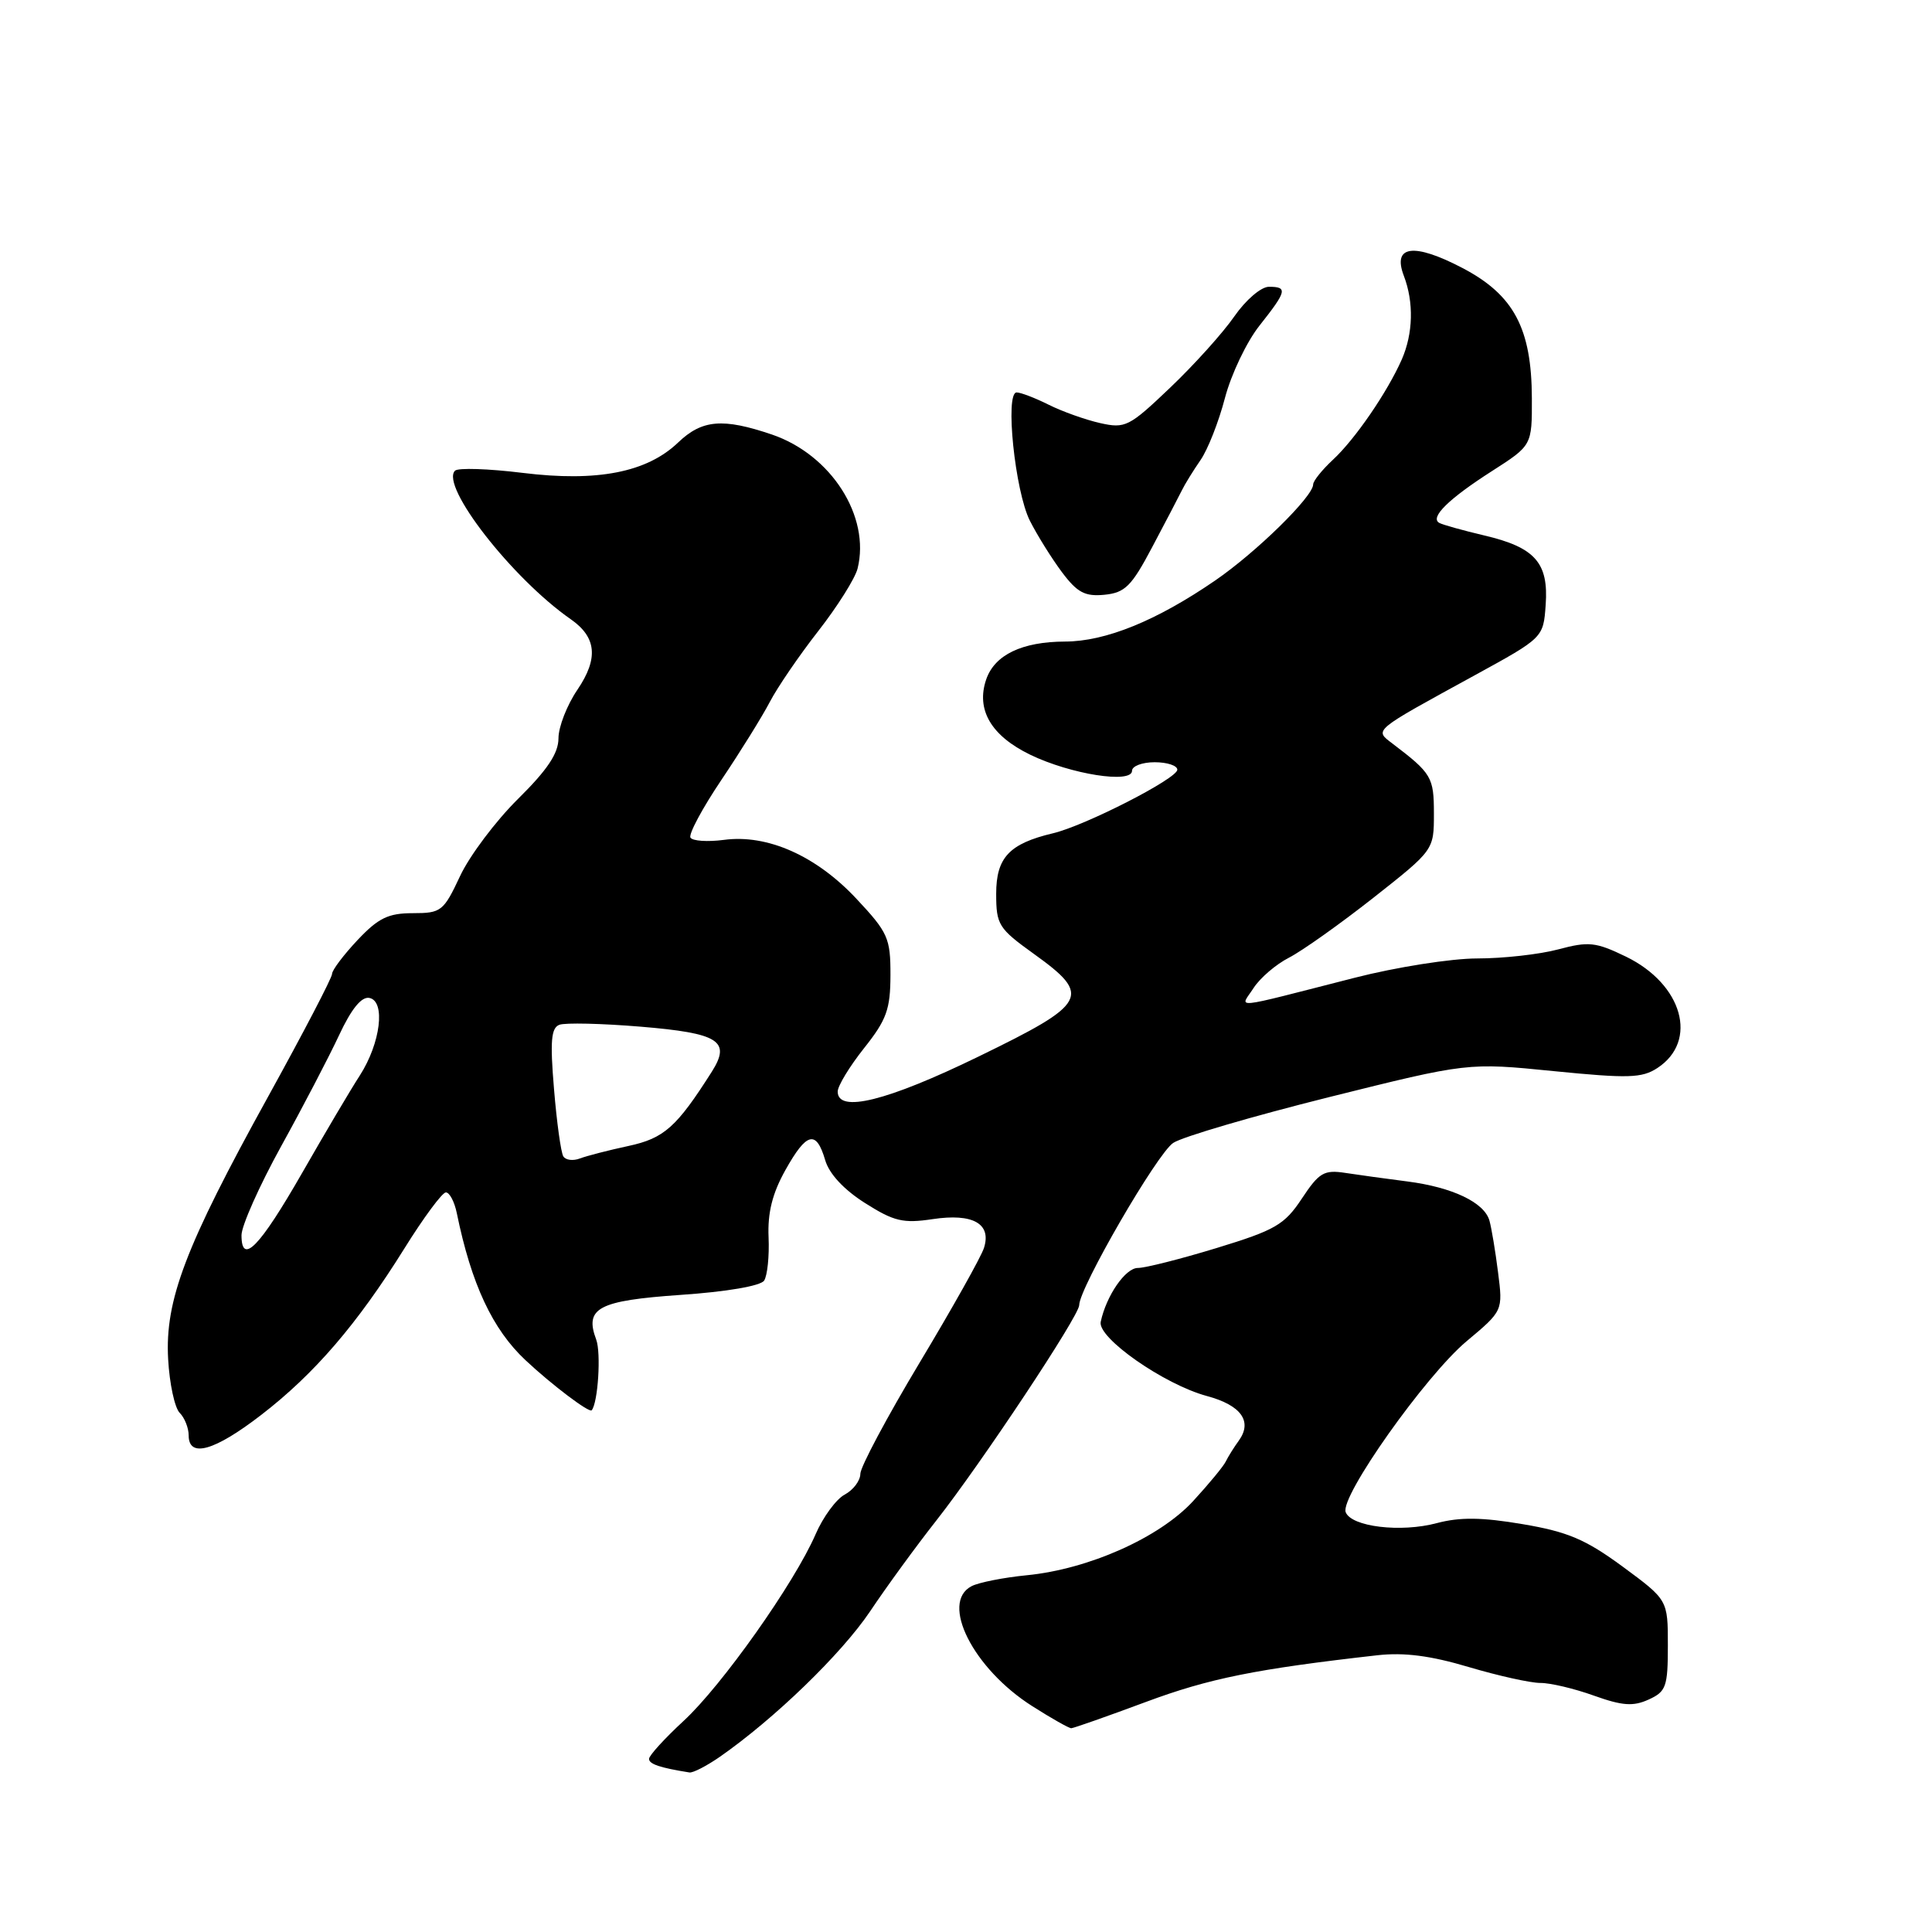 <?xml version="1.0" encoding="UTF-8" standalone="no"?>
<!DOCTYPE svg PUBLIC "-//W3C//DTD SVG 1.1//EN" "http://www.w3.org/Graphics/SVG/1.1/DTD/svg11.dtd" >
<svg xmlns="http://www.w3.org/2000/svg" xmlns:xlink="http://www.w3.org/1999/xlink" version="1.1" viewBox="0 0 256 256">
 <g >
 <path fill="currentColor"
d=" M 95.35 232.81 C 102.62 227.75 111.49 219.16 115.28 213.53 C 117.50 210.21 121.45 204.80 124.05 201.50 C 130.03 193.89 143.00 174.35 143.00 172.94 C 143.00 170.67 153.34 152.82 155.46 151.44 C 156.68 150.63 165.97 147.91 176.09 145.38 C 194.50 140.79 194.50 140.79 205.88 141.93 C 215.75 142.91 217.56 142.86 219.61 141.52 C 225.08 137.94 222.96 130.41 215.45 126.76 C 211.44 124.82 210.51 124.72 206.47 125.80 C 204.00 126.46 199.17 127.00 195.74 127.00 C 192.31 127.00 185.00 128.15 179.50 129.56 C 162.69 133.85 164.31 133.69 166.11 130.91 C 166.97 129.58 169.08 127.77 170.81 126.89 C 172.54 126.00 177.57 122.43 181.98 118.96 C 190.00 112.64 190.00 112.64 190.00 107.81 C 190.00 102.97 189.71 102.48 184.50 98.52 C 182.09 96.68 181.78 96.94 195.37 89.50 C 204.50 84.50 204.50 84.50 204.81 80.15 C 205.21 74.57 203.41 72.53 196.67 70.95 C 193.83 70.28 191.14 69.53 190.70 69.28 C 189.44 68.56 191.97 66.08 197.71 62.41 C 203.00 59.02 203.00 59.02 202.98 52.76 C 202.95 43.51 200.59 39.08 193.80 35.52 C 187.34 32.14 184.48 32.51 186.01 36.53 C 187.36 40.06 187.25 44.19 185.74 47.64 C 183.82 51.98 179.55 58.21 176.62 60.92 C 175.18 62.26 174.00 63.73 174.00 64.19 C 174.00 65.79 166.47 73.18 161.00 76.93 C 153.25 82.25 146.50 85.00 141.12 85.01 C 135.42 85.03 131.80 86.77 130.68 90.02 C 129.30 94.03 131.32 97.49 136.52 100.01 C 141.88 102.60 150.00 103.88 150.00 102.13 C 150.00 101.51 151.35 101.00 153.00 101.00 C 154.65 101.00 156.00 101.44 156.00 101.99 C 156.00 103.16 143.79 109.41 139.50 110.42 C 133.73 111.79 132.00 113.64 132.00 118.43 C 132.00 122.54 132.31 123.03 137.00 126.40 C 144.71 131.94 144.16 132.95 129.66 140.00 C 117.54 145.90 111.00 147.52 111.00 144.64 C 111.00 143.89 112.57 141.31 114.49 138.89 C 117.48 135.13 117.98 133.74 117.99 129.21 C 118.00 124.31 117.67 123.56 113.48 119.09 C 108.15 113.39 101.67 110.51 95.91 111.29 C 93.76 111.57 91.77 111.44 91.49 110.99 C 91.22 110.54 93.06 107.10 95.59 103.34 C 98.12 99.58 101.01 94.92 102.01 93.00 C 103.01 91.08 105.90 86.85 108.43 83.61 C 110.96 80.37 113.30 76.65 113.63 75.35 C 115.36 68.44 110.14 60.26 102.29 57.58 C 95.78 55.37 93.03 55.60 89.86 58.63 C 85.73 62.59 79.15 63.88 69.26 62.66 C 64.73 62.10 60.69 61.97 60.29 62.37 C 58.30 64.37 67.87 76.65 75.61 82.04 C 79.05 84.43 79.32 87.24 76.52 91.38 C 75.13 93.42 74.00 96.32 74.00 97.83 C 74.00 99.82 72.53 102.02 68.63 105.87 C 65.68 108.79 62.22 113.39 60.96 116.09 C 58.77 120.76 58.46 121.00 54.70 121.00 C 51.45 121.00 50.13 121.64 47.37 124.57 C 45.52 126.54 44.00 128.55 44.00 129.05 C 44.00 129.56 40.18 136.88 35.51 145.34 C 24.55 165.18 21.84 172.30 22.28 180.10 C 22.46 183.35 23.15 186.55 23.81 187.21 C 24.46 187.86 25.00 189.21 25.00 190.20 C 25.00 193.23 28.41 192.27 34.63 187.47 C 41.67 182.04 47.32 175.47 53.57 165.45 C 56.12 161.35 58.60 158.00 59.08 158.00 C 59.57 158.00 60.22 159.24 60.53 160.75 C 62.45 170.14 65.26 176.15 69.64 180.24 C 73.08 183.47 78.08 187.25 78.40 186.87 C 79.24 185.88 79.66 179.27 79.00 177.50 C 77.43 173.31 79.27 172.34 90.19 171.58 C 96.26 171.17 100.78 170.39 101.25 169.69 C 101.68 169.03 101.95 166.45 101.84 163.94 C 101.70 160.70 102.34 158.13 104.07 155.04 C 106.88 150.01 108.16 149.69 109.34 153.72 C 109.87 155.54 111.81 157.63 114.62 159.41 C 118.45 161.84 119.67 162.13 123.59 161.54 C 128.91 160.74 131.41 162.14 130.38 165.36 C 130.02 166.51 126.19 173.34 121.86 180.55 C 117.54 187.75 114.00 194.39 114.00 195.29 C 114.00 196.19 113.07 197.43 111.93 198.04 C 110.80 198.64 109.05 201.02 108.06 203.32 C 105.26 209.77 95.65 223.36 90.57 228.04 C 88.06 230.36 86.00 232.62 86.00 233.06 C 86.00 233.75 87.46 234.24 91.35 234.86 C 91.81 234.94 93.61 234.01 95.35 232.81 Z  M 151.83 225.52 C 160.20 222.40 166.40 221.15 182.51 219.33 C 186.06 218.93 189.58 219.39 194.61 220.89 C 198.52 222.05 202.79 223.00 204.11 223.00 C 205.42 222.99 208.62 223.75 211.20 224.68 C 214.98 226.03 216.41 226.13 218.45 225.20 C 220.77 224.15 221.00 223.50 221.00 218.02 C 221.00 212.00 221.00 212.00 215.02 207.59 C 210.09 203.97 207.74 202.97 201.77 201.96 C 196.36 201.04 193.45 201.01 190.39 201.82 C 185.61 203.10 179.06 202.31 178.31 200.37 C 177.53 198.33 188.86 182.32 194.32 177.73 C 199.15 173.69 199.15 173.69 198.50 168.60 C 198.15 165.79 197.63 162.71 197.36 161.74 C 196.68 159.33 192.46 157.32 186.49 156.55 C 183.74 156.20 180.06 155.69 178.29 155.42 C 175.44 154.98 174.79 155.36 172.50 158.82 C 170.20 162.29 169.00 162.99 161.21 165.37 C 156.42 166.83 151.72 168.02 150.78 168.01 C 149.13 168.00 146.59 171.68 145.85 175.15 C 145.40 177.27 154.25 183.45 159.92 184.98 C 164.46 186.20 165.99 188.34 164.15 190.89 C 163.51 191.77 162.73 193.02 162.42 193.66 C 162.11 194.30 160.15 196.67 158.07 198.93 C 153.60 203.76 144.25 207.93 136.04 208.73 C 132.99 209.03 129.71 209.68 128.75 210.17 C 124.52 212.34 128.95 221.11 136.79 226.08 C 139.32 227.69 141.64 229.00 141.95 229.00 C 142.25 228.99 146.70 227.43 151.83 225.52 Z  M 152.67 72.50 C 154.42 69.20 156.18 65.83 156.59 65.00 C 156.99 64.17 158.11 62.36 159.07 60.97 C 160.04 59.58 161.49 55.88 162.31 52.74 C 163.13 49.61 165.19 45.28 166.90 43.13 C 170.51 38.57 170.65 38.00 168.14 38.00 C 167.10 38.00 165.07 39.74 163.55 41.93 C 162.05 44.10 158.23 48.34 155.06 51.36 C 149.62 56.55 149.10 56.81 145.77 56.06 C 143.82 55.62 140.76 54.53 138.96 53.63 C 137.16 52.73 135.25 52.00 134.71 52.00 C 133.14 52.00 134.49 65.11 136.47 69.01 C 137.44 70.93 139.35 73.99 140.71 75.81 C 142.74 78.52 143.76 79.06 146.34 78.81 C 149.07 78.54 149.93 77.69 152.67 72.50 Z  M 32.00 163.67 C 32.00 162.43 34.36 157.13 37.25 151.89 C 40.14 146.66 43.60 140.02 44.94 137.15 C 46.56 133.68 47.90 132.03 48.94 132.23 C 51.12 132.65 50.43 138.23 47.67 142.52 C 46.47 144.36 43.04 150.17 40.04 155.41 C 34.40 165.25 32.00 167.72 32.00 163.67 Z  M 74.64 153.22 C 74.33 152.72 73.77 148.71 73.41 144.31 C 72.88 137.97 73.02 136.21 74.12 135.79 C 74.88 135.50 79.72 135.61 84.89 136.04 C 95.26 136.90 96.89 137.93 94.33 141.99 C 89.65 149.36 88.01 150.83 83.26 151.85 C 80.64 152.41 77.75 153.16 76.85 153.50 C 75.94 153.85 74.95 153.73 74.64 153.22 Z "/>
</g>
</svg>